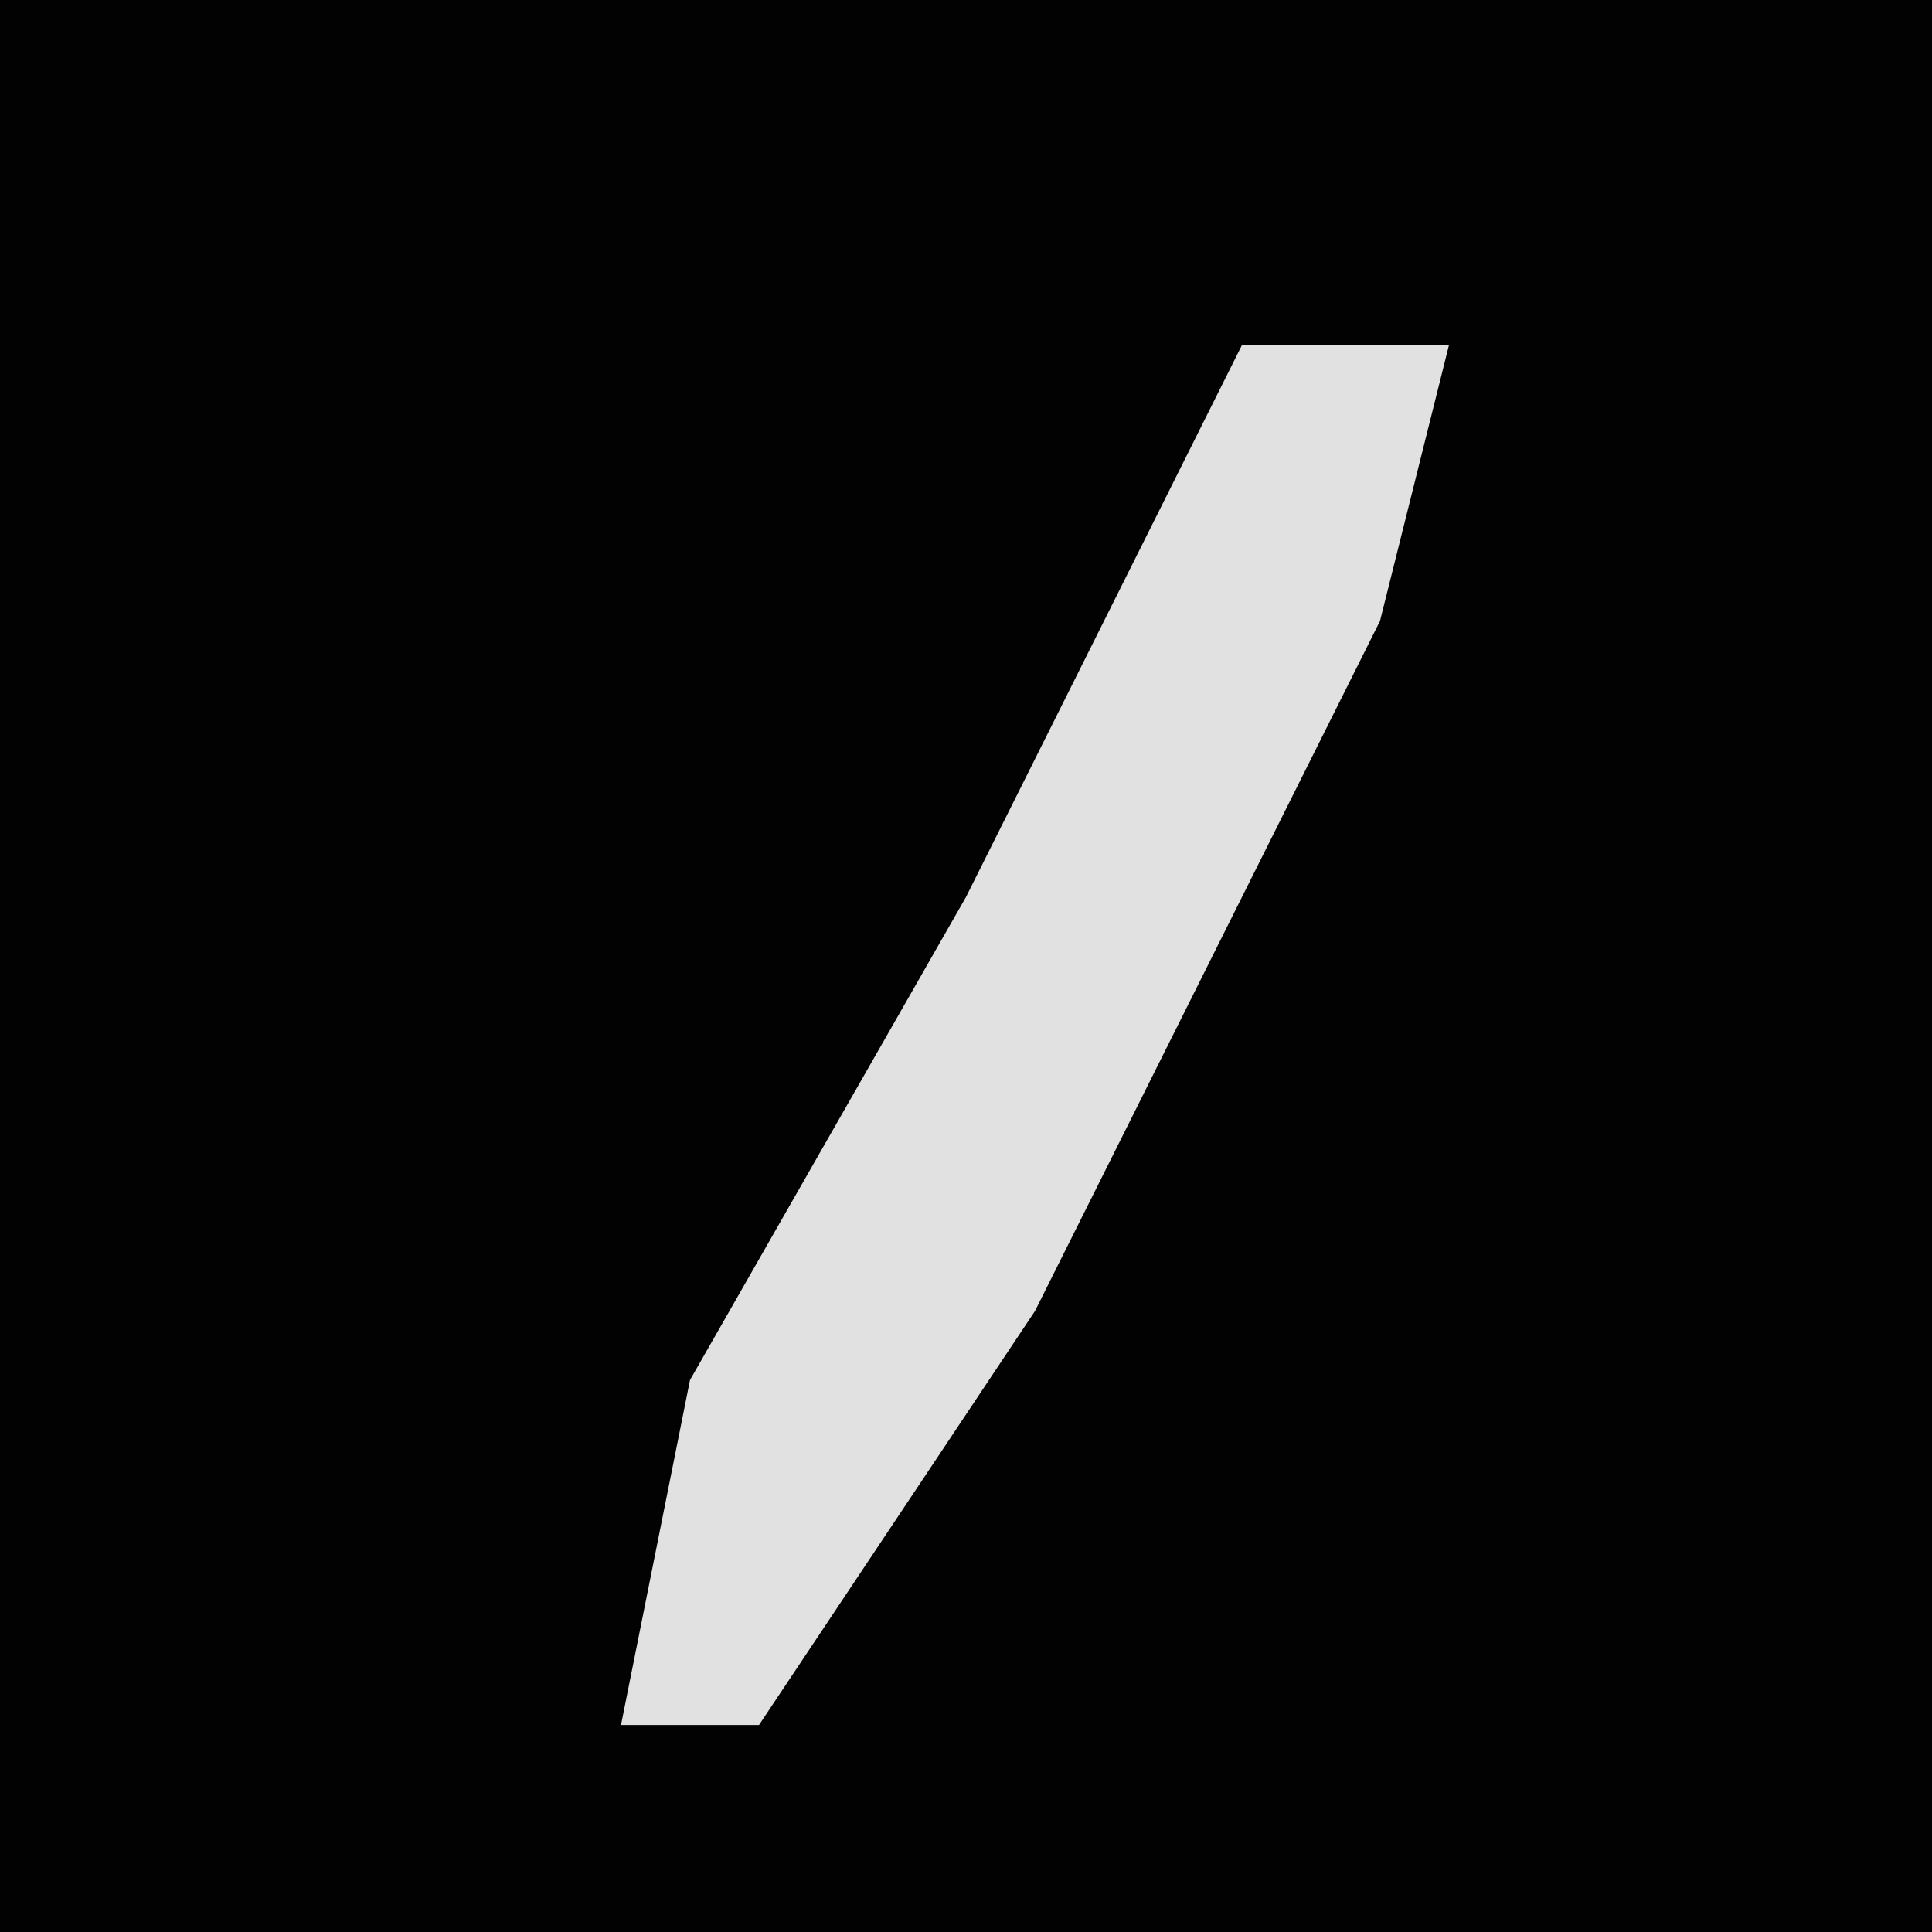 <?xml version="1.0" encoding="UTF-8"?>
<svg version="1.1" xmlns="http://www.w3.org/2000/svg" width="28" height="28">
<path d="M0,0 L28,0 L28,28 L0,28 Z " fill="#020202" transform="translate(0,0)"/>
<path d="M0,0 L3,0 L2,4 L-3,14 L-7,20 L-9,20 L-8,15 L-4,8 Z " fill="#E1E1E1" transform="translate(18,5)"/>
</svg>
